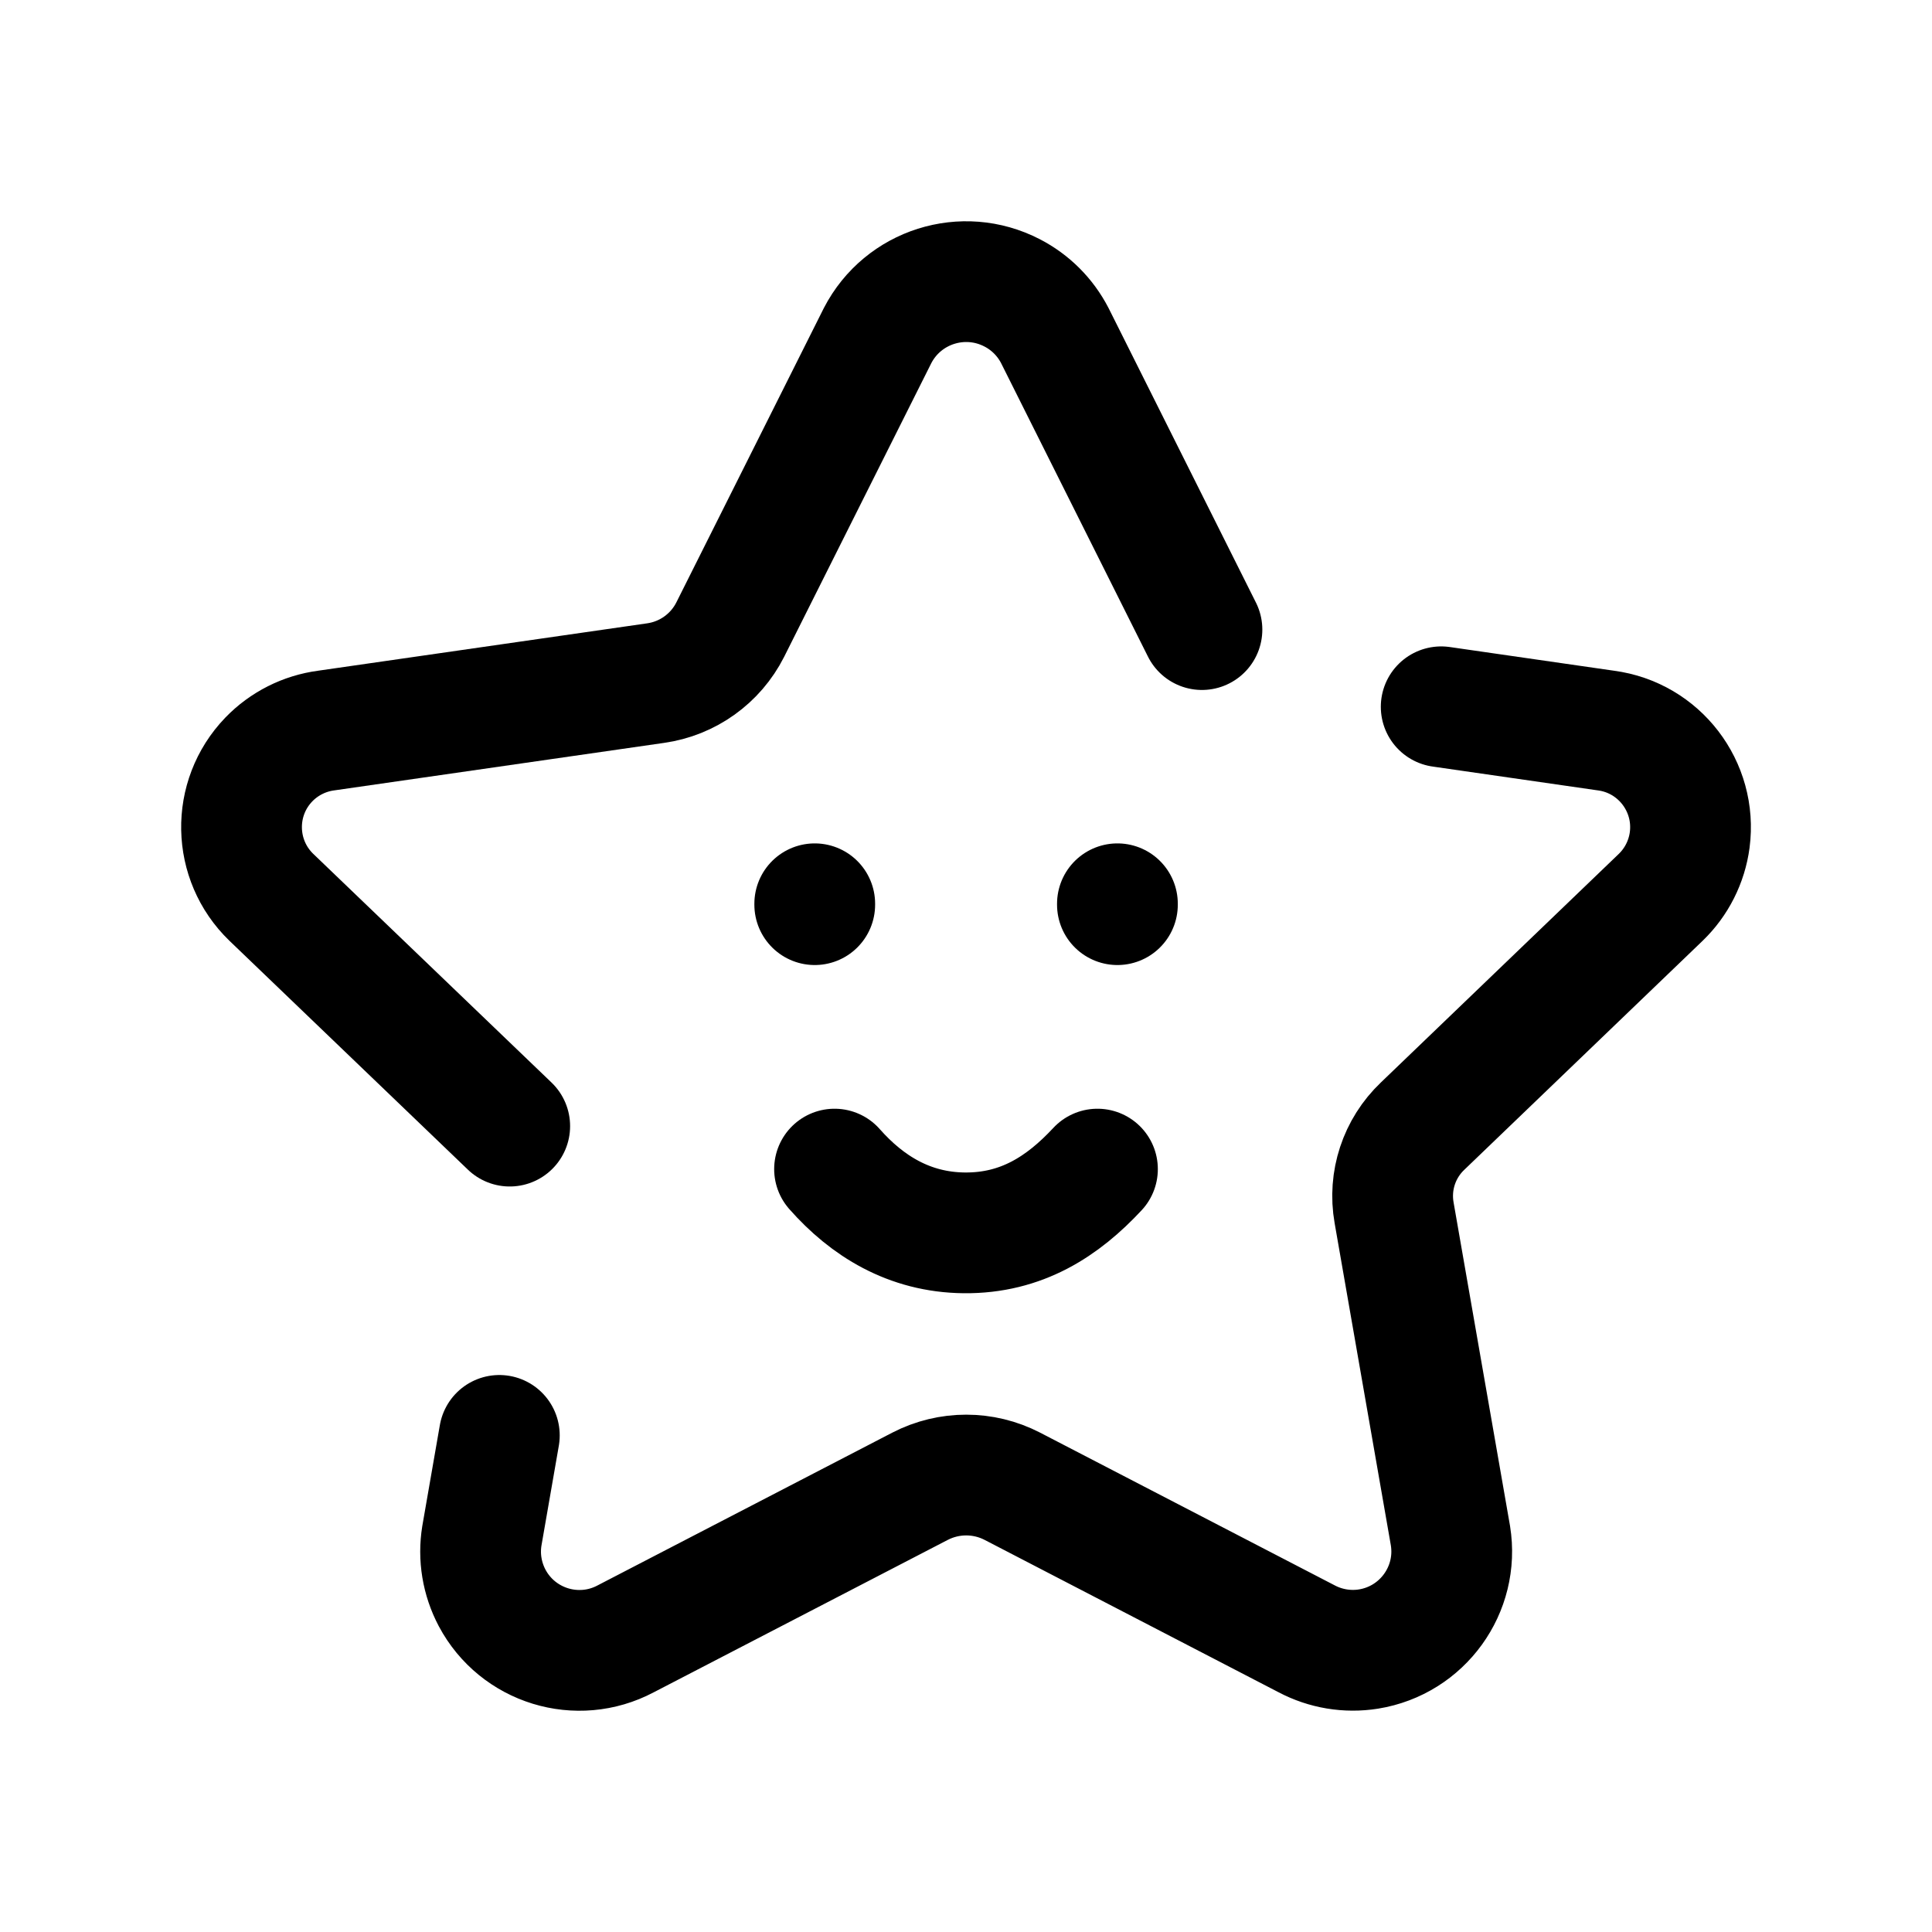 <svg width="24" height="24" viewBox="0 0 24 24" fill="none" xmlns="http://www.w3.org/2000/svg">
<path d="M6.203 17.831L5.986 19.078C5.943 19.342 5.988 19.612 6.113 19.849C6.431 20.448 7.174 20.676 7.773 20.358L11.429 18.463C11.789 18.277 12.216 18.277 12.576 18.463L16.23 20.357C16.466 20.482 16.736 20.527 17 20.485C17.67 20.377 18.126 19.747 18.018 19.077L17.318 15.065C17.248 14.669 17.381 14.266 17.672 13.989L20.63 11.147C20.827 10.957 20.954 10.705 20.99 10.434C21.077 9.771 20.611 9.162 19.948 9.075L17.903 8.78" stroke="black" stroke-width="1.5" stroke-linecap="round" stroke-linejoin="round"/>
<path d="M14.931 7.821L13.103 4.168C12.985 3.94 12.8 3.755 12.573 3.638C11.965 3.323 11.217 3.56 10.902 4.168L9.071 7.822C8.889 8.182 8.542 8.43 8.143 8.486L4.053 9.075C3.781 9.111 3.529 9.238 3.339 9.435C2.875 9.917 2.89 10.683 3.371 11.147L6.332 13.989" stroke="black" stroke-width="1.5" stroke-linecap="round" stroke-linejoin="round"/>
<path d="M10.367 14.523C10.77 14.98 11.295 15.308 11.978 15.315C12.691 15.322 13.204 14.984 13.633 14.523" stroke="black" stroke-width="1.5" stroke-linecap="round" stroke-linejoin="round"/>
<path d="M10.121 11.227V11.238" stroke="black" stroke-width="1.5" stroke-linecap="round" stroke-linejoin="round"/>
<path d="M13.881 11.227V11.238" stroke="black" stroke-width="1.5" stroke-linecap="round" stroke-linejoin="round"/>
</svg>